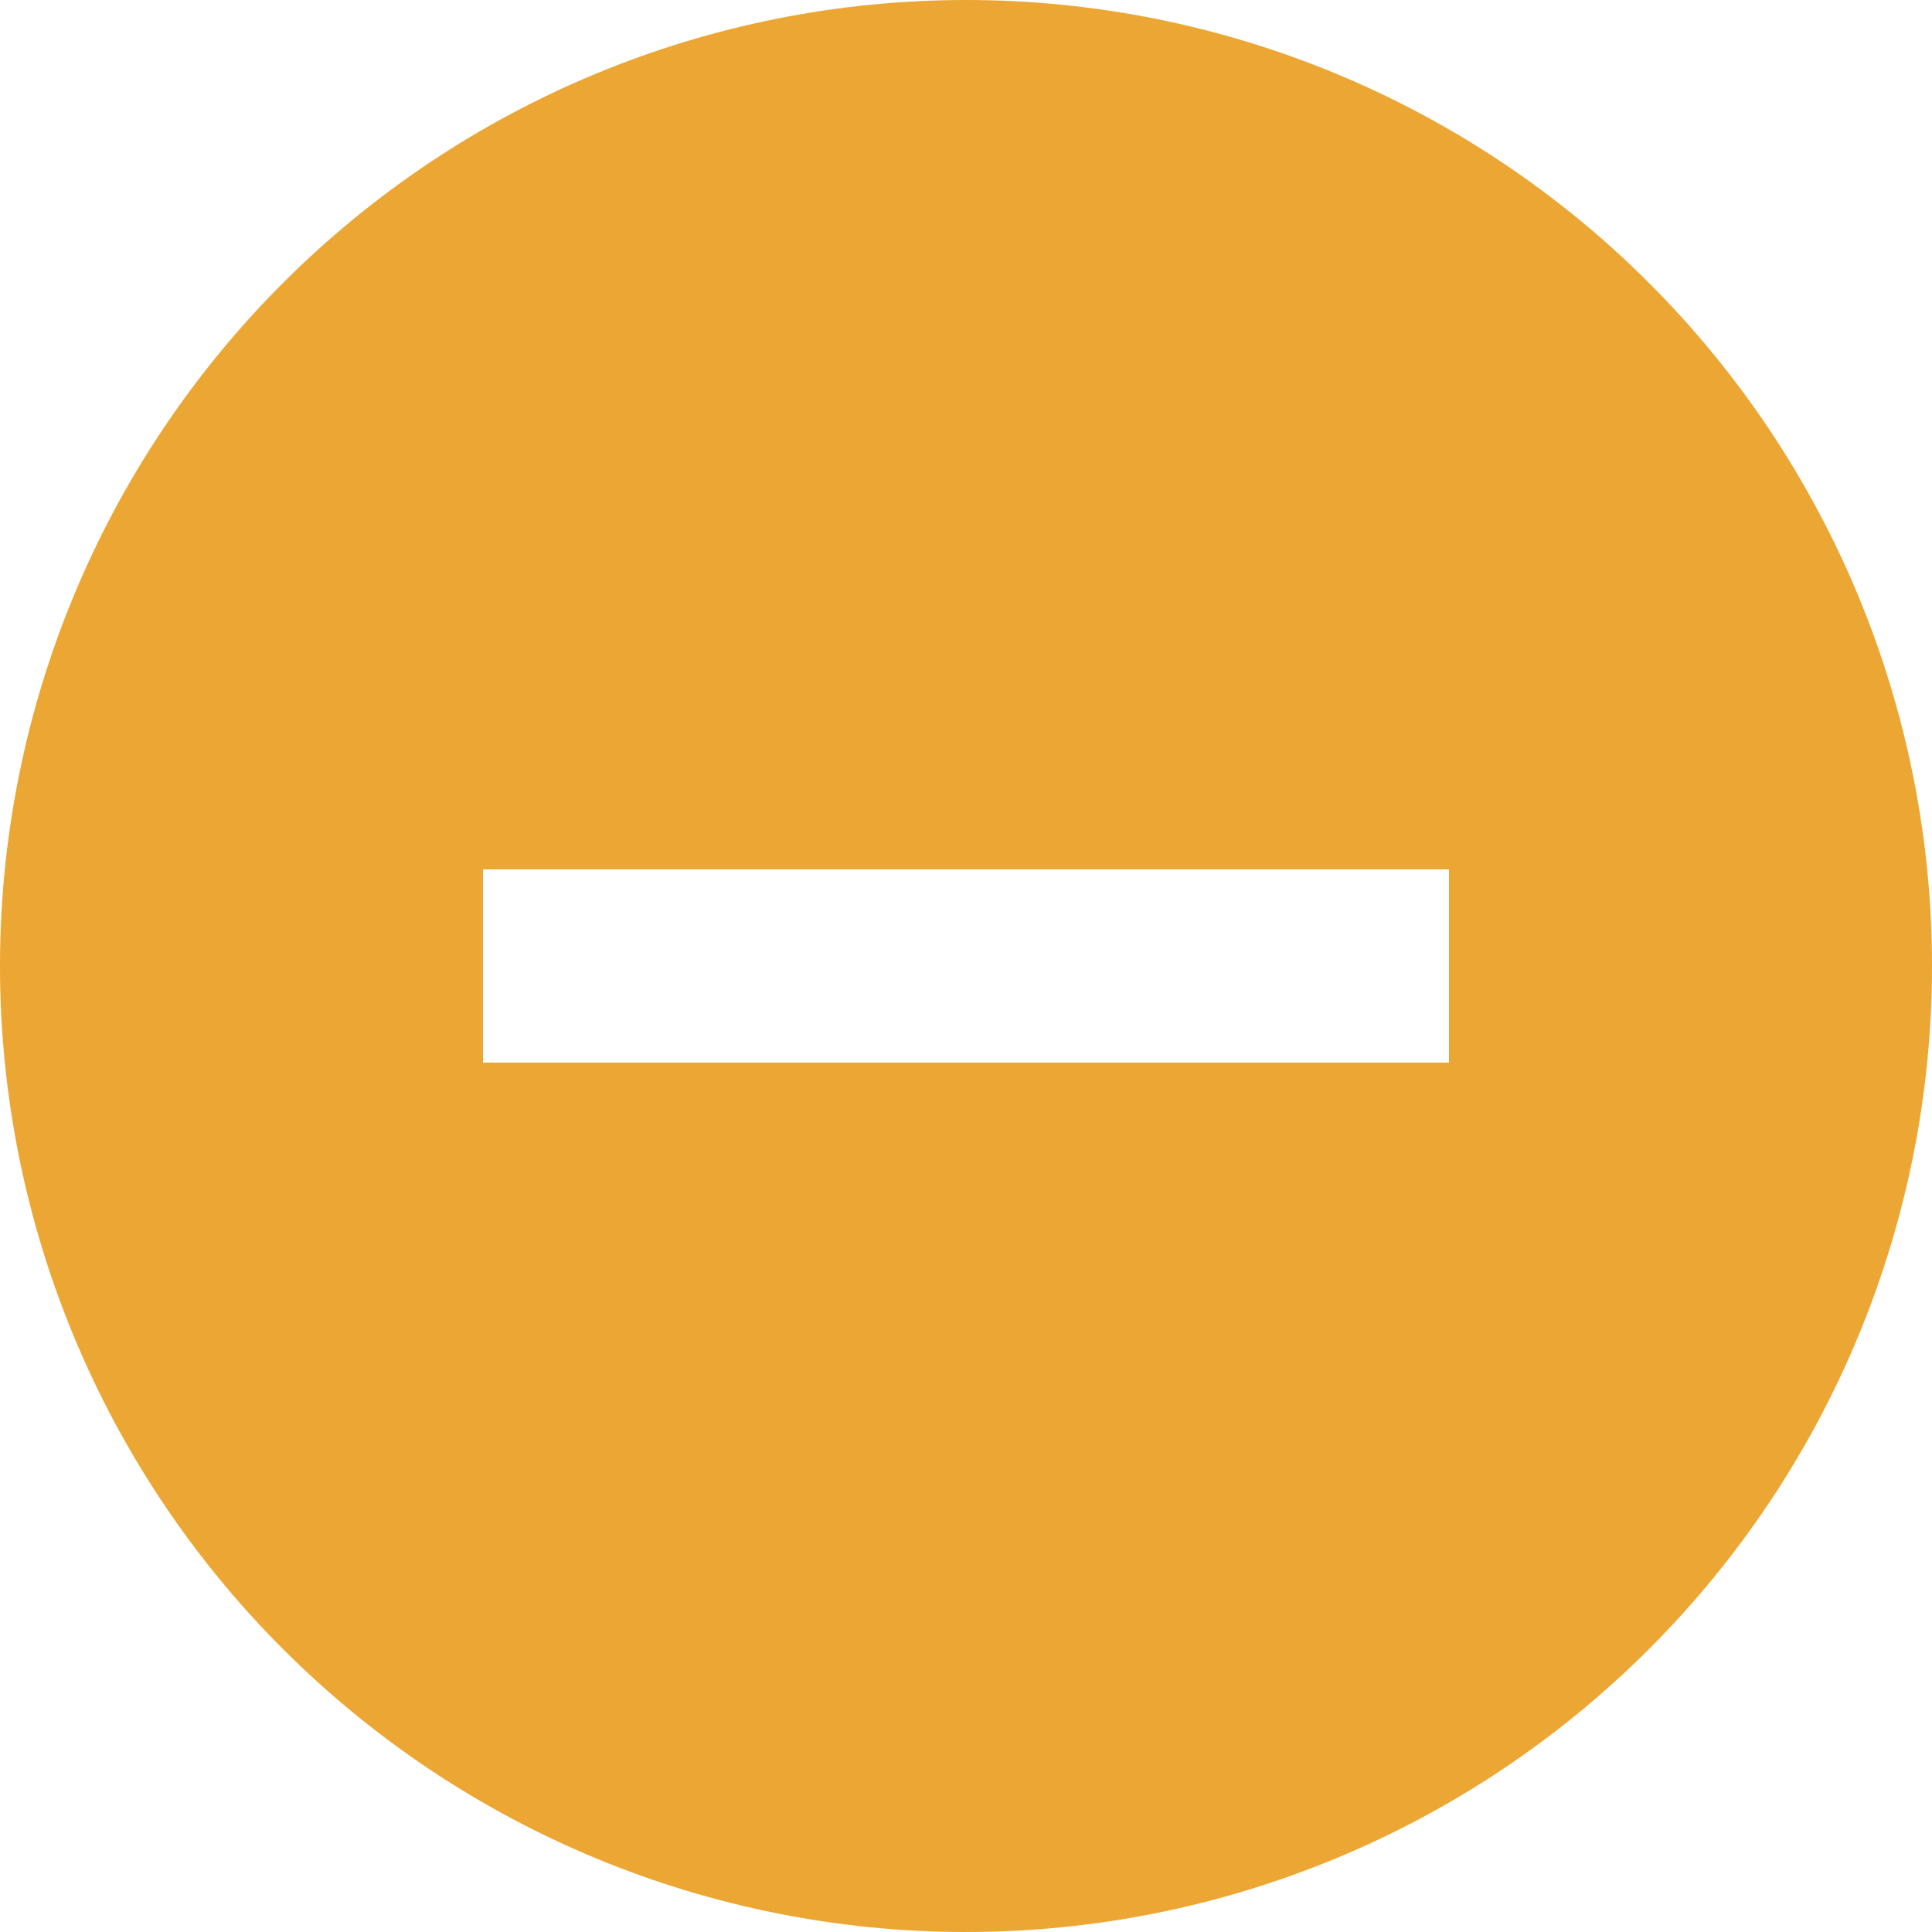 <svg width="16" height="16" viewBox="0 0 16 16" fill="none" xmlns="http://www.w3.org/2000/svg">
<g clip-path="url(#clip0_1574_16553)">
<path d="M12.5 7.2V6.7H12H4H3.5V7.2V8.8V9.3H4H12H12.5V8.8V7.2ZM8 15.5C6.011 15.5 4.103 14.71 2.697 13.303C1.29 11.897 0.5 9.989 0.5 8C0.5 6.011 1.29 4.103 2.697 2.697C4.103 1.29 6.011 0.5 8 0.5C9.989 0.5 11.897 1.29 13.303 2.697C14.71 4.103 15.5 6.011 15.5 8C15.5 9.989 14.71 11.897 13.303 13.303C11.897 14.71 9.989 15.5 8 15.5Z" fill="#ECA633" stroke="#ECA633"/>
</g>
<defs>
<clipPath id="clip0_1574_16553">
<rect width="16" height="16" fill="white"/>
</clipPath>
</defs>
</svg>
